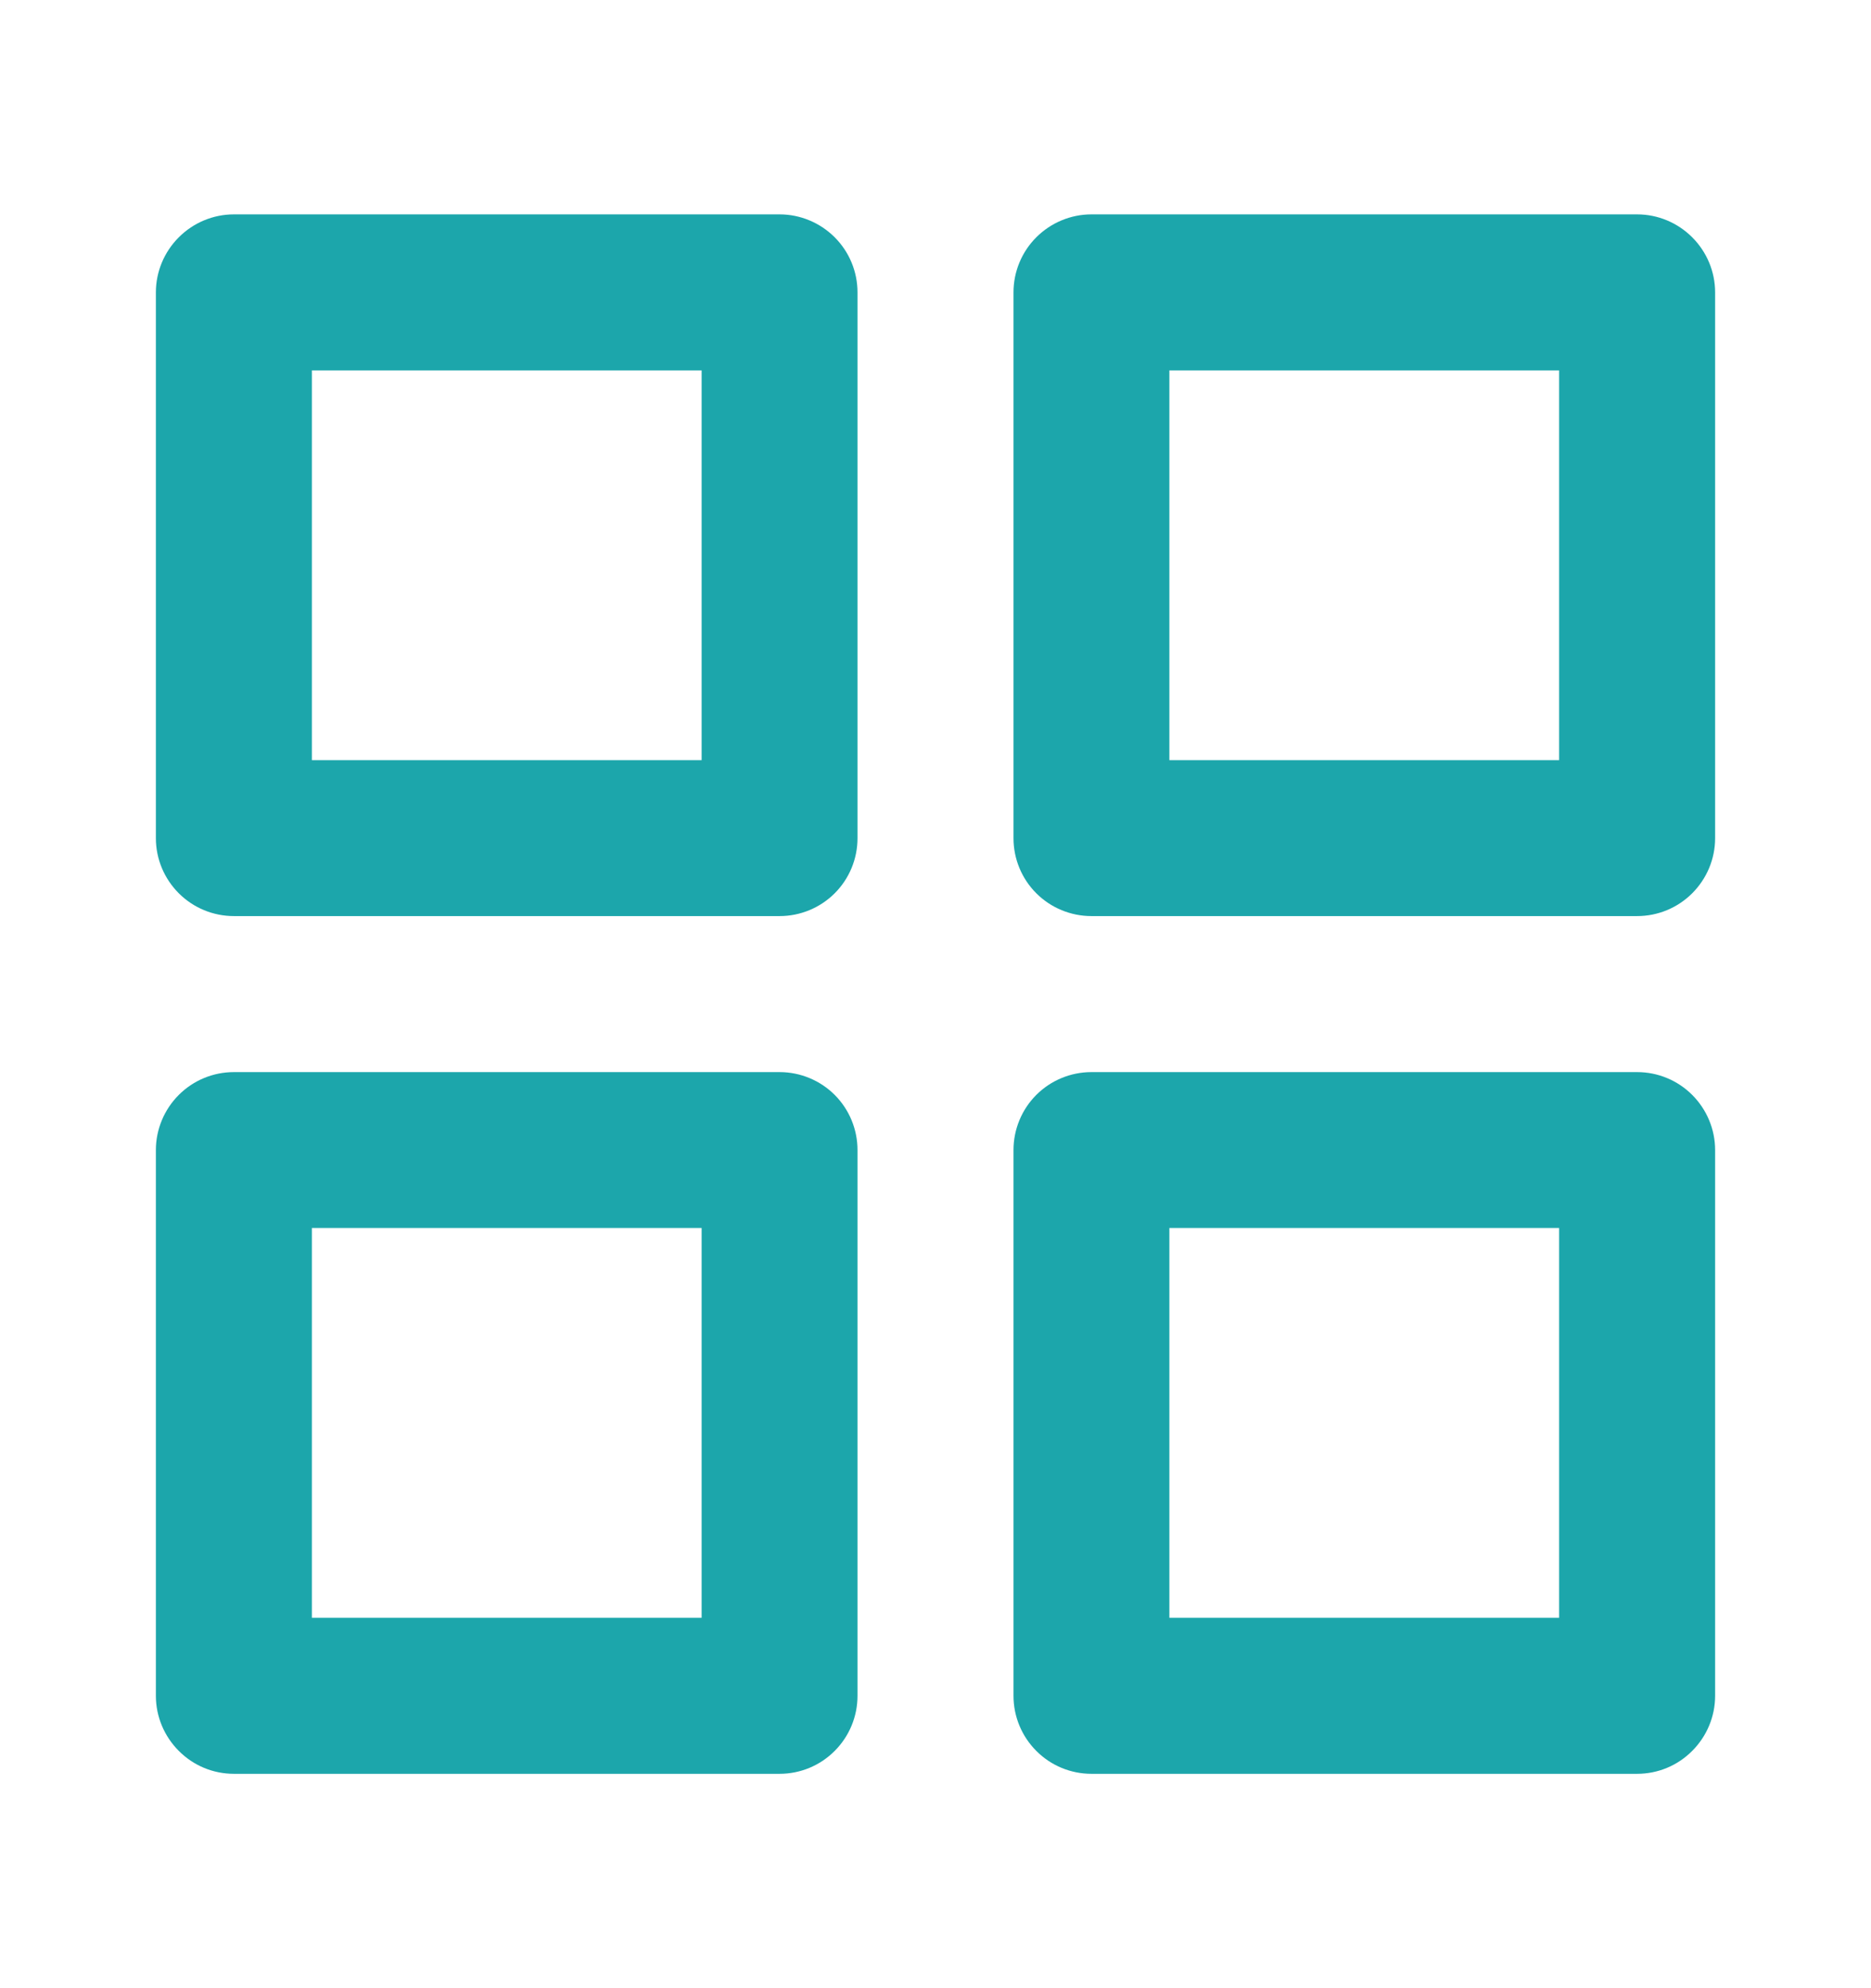 <svg width="16" height="17" viewBox="0 0 16 17" fill="none" xmlns="http://www.w3.org/2000/svg">
<path d="M6.667 9.167H2C1.823 9.167 1.654 9.237 1.529 9.362C1.404 9.487 1.333 9.657 1.333 9.833V14.5C1.333 14.677 1.404 14.846 1.529 14.971C1.654 15.097 1.823 15.167 2 15.167H6.667C6.843 15.167 7.013 15.097 7.138 14.971C7.263 14.846 7.333 14.677 7.333 14.5V9.833C7.333 9.657 7.263 9.487 7.138 9.362C7.013 9.237 6.843 9.167 6.667 9.167ZM6 13.833H2.667V10.5H6V13.833ZM14 1.833H9.333C9.157 1.833 8.987 1.904 8.862 2.029C8.737 2.154 8.667 2.323 8.667 2.5V7.167C8.667 7.344 8.737 7.513 8.862 7.638C8.987 7.763 9.157 7.833 9.333 7.833H14C14.177 7.833 14.346 7.763 14.471 7.638C14.596 7.513 14.667 7.344 14.667 7.167V2.5C14.667 2.323 14.596 2.154 14.471 2.029C14.346 1.904 14.177 1.833 14 1.833ZM13.333 6.5H10V3.167H13.333V6.5ZM14 9.167H9.333C9.157 9.167 8.987 9.237 8.862 9.362C8.737 9.487 8.667 9.657 8.667 9.833V14.5C8.667 14.677 8.737 14.846 8.862 14.971C8.987 15.097 9.157 15.167 9.333 15.167H14C14.177 15.167 14.346 15.097 14.471 14.971C14.596 14.846 14.667 14.677 14.667 14.5V9.833C14.667 9.657 14.596 9.487 14.471 9.362C14.346 9.237 14.177 9.167 14 9.167ZM13.333 13.833H10V10.5H13.333V13.833ZM6.667 1.833H2C1.823 1.833 1.654 1.904 1.529 2.029C1.404 2.154 1.333 2.323 1.333 2.5V7.167C1.333 7.344 1.404 7.513 1.529 7.638C1.654 7.763 1.823 7.833 2 7.833H6.667C6.843 7.833 7.013 7.763 7.138 7.638C7.263 7.513 7.333 7.344 7.333 7.167V2.5C7.333 2.323 7.263 2.154 7.138 2.029C7.013 1.904 6.843 1.833 6.667 1.833ZM6 6.5H2.667V3.167H6V6.5Z" fill="#1CA6AB"/>
</svg>
